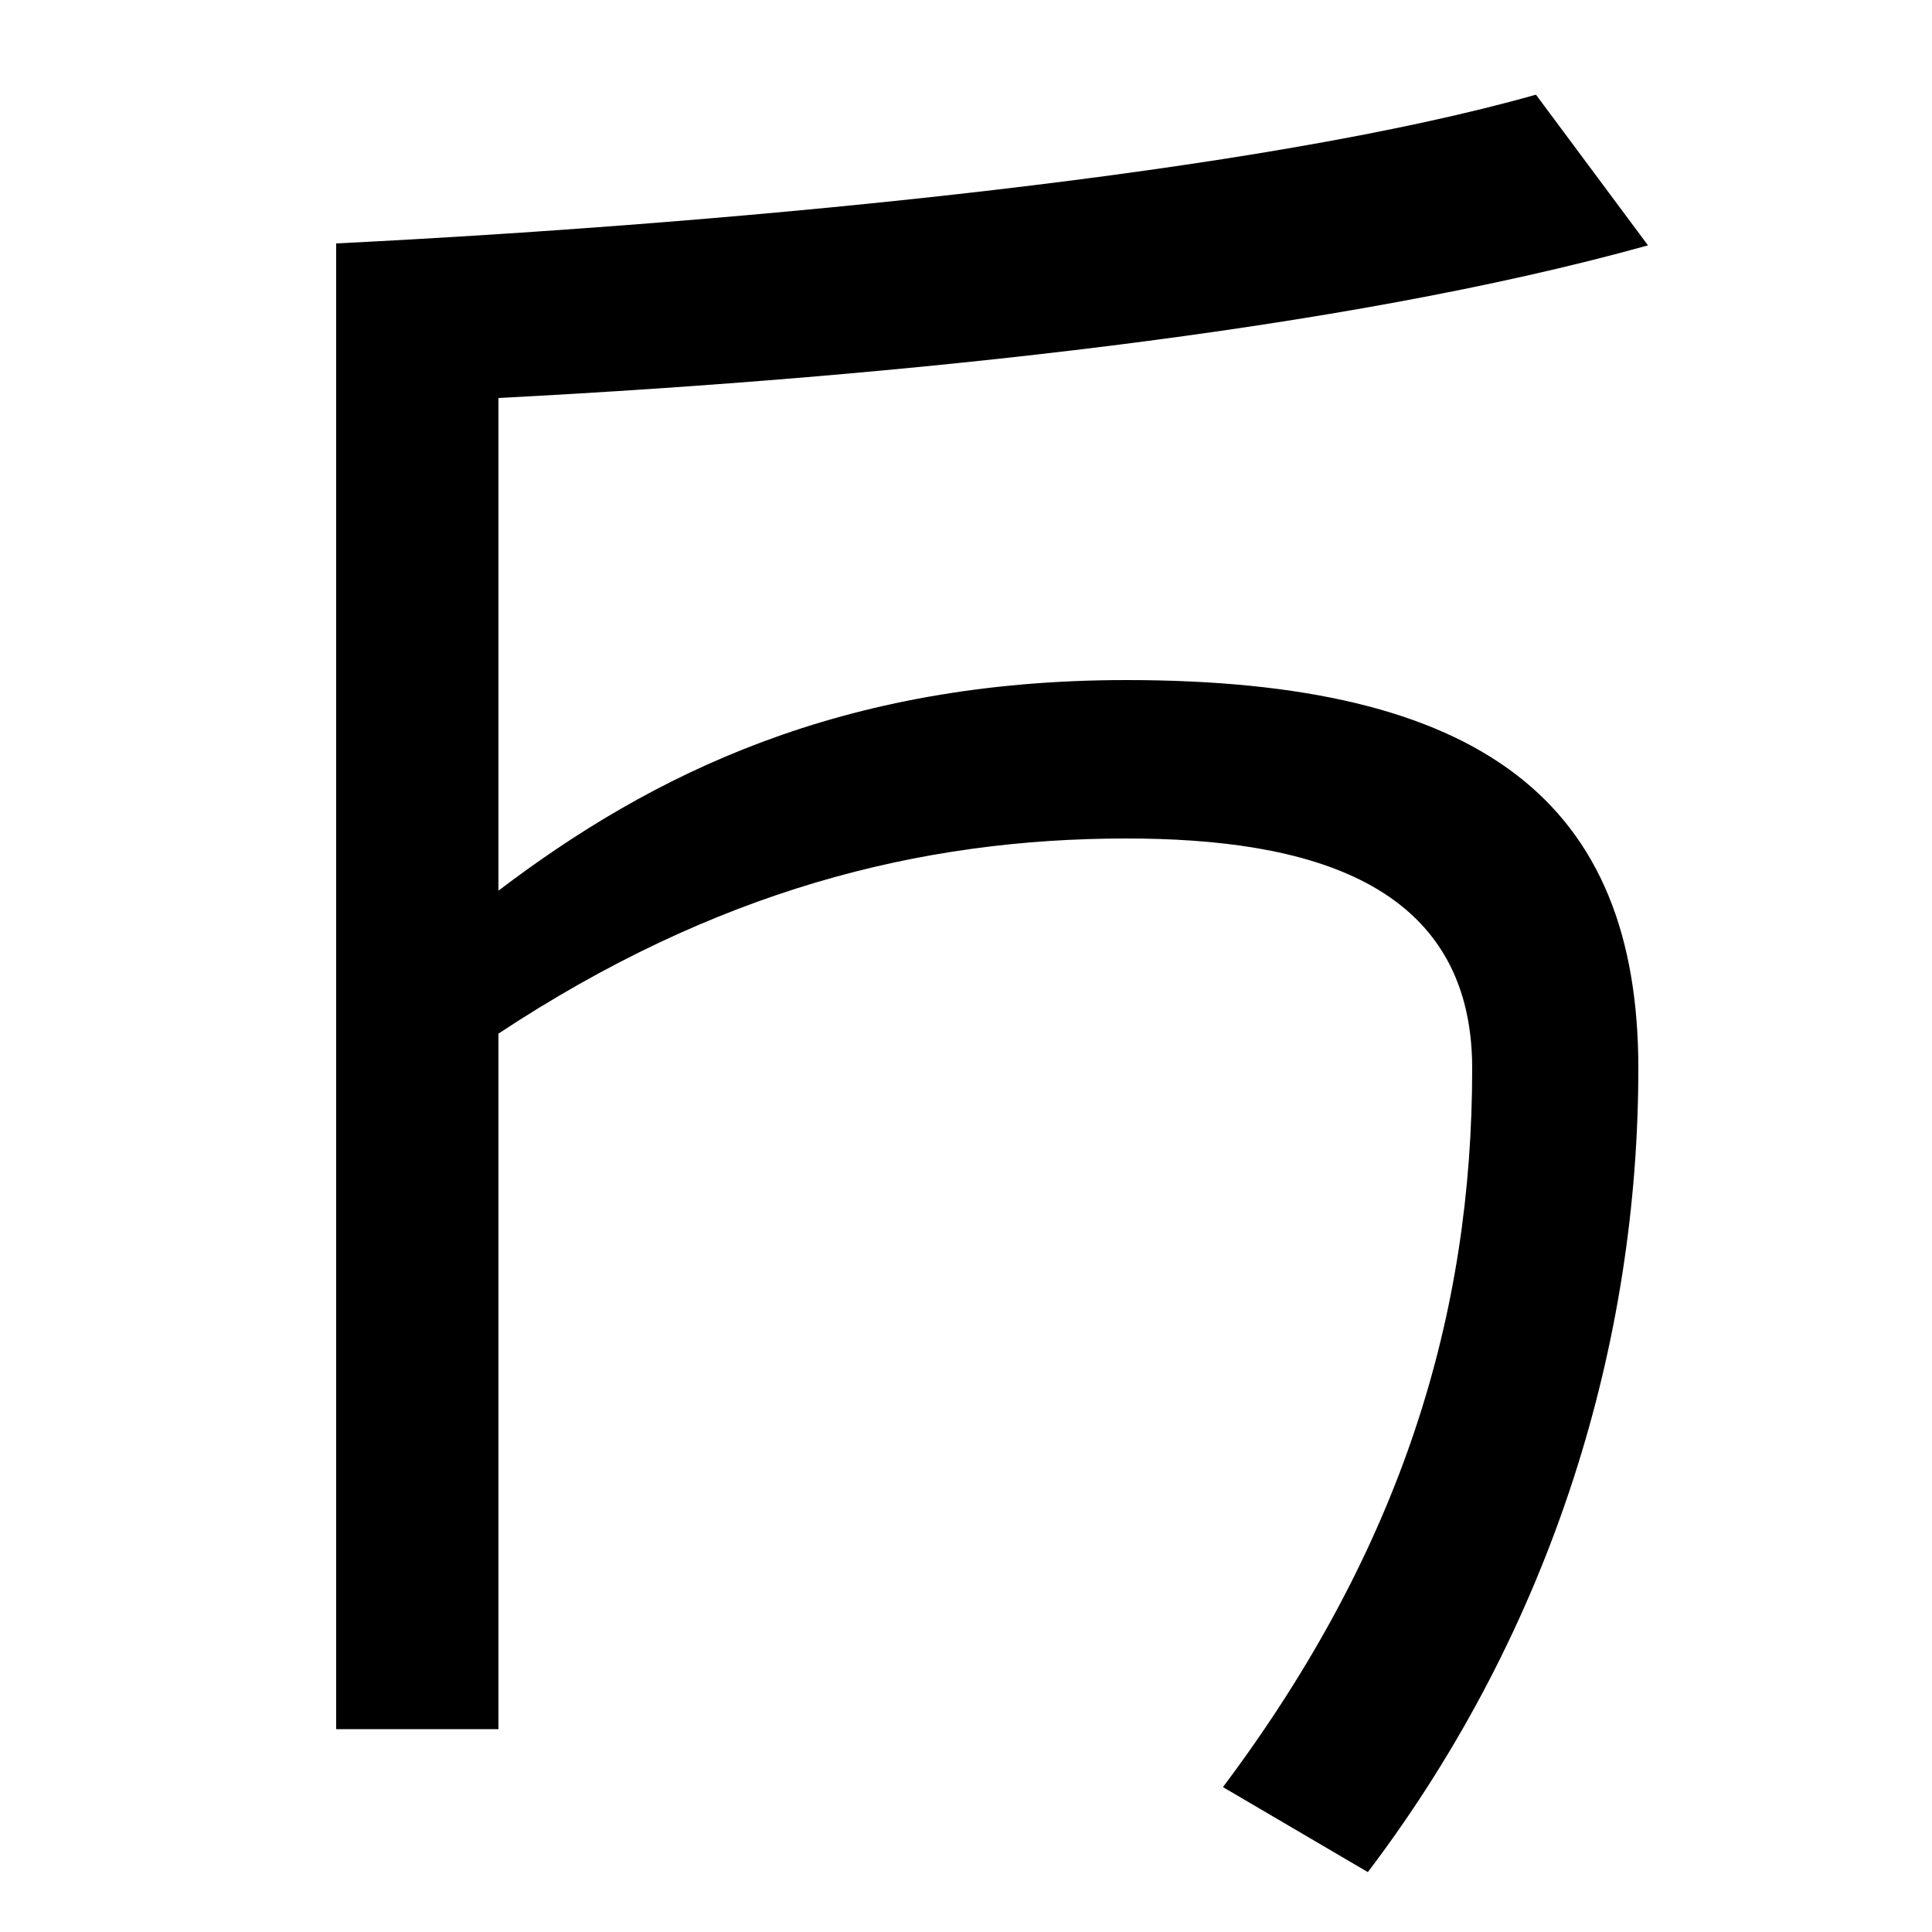 <svg xmlns="http://www.w3.org/2000/svg" width="1000" height="1000"><path d="M174 -15H258V674C469 685 695 709 853 753L795 831C654 791 394 765 174 754ZM708 -89C805 39 848 187 848 327C848 465 767 528 583 528C435 528 337 479 258 419V345C370 419 476 446 583 446C676 446 762 424 762 327C762 200 726 79 633 -45Z" transform="translate(0, 880) scale(1,-1)" /></svg>